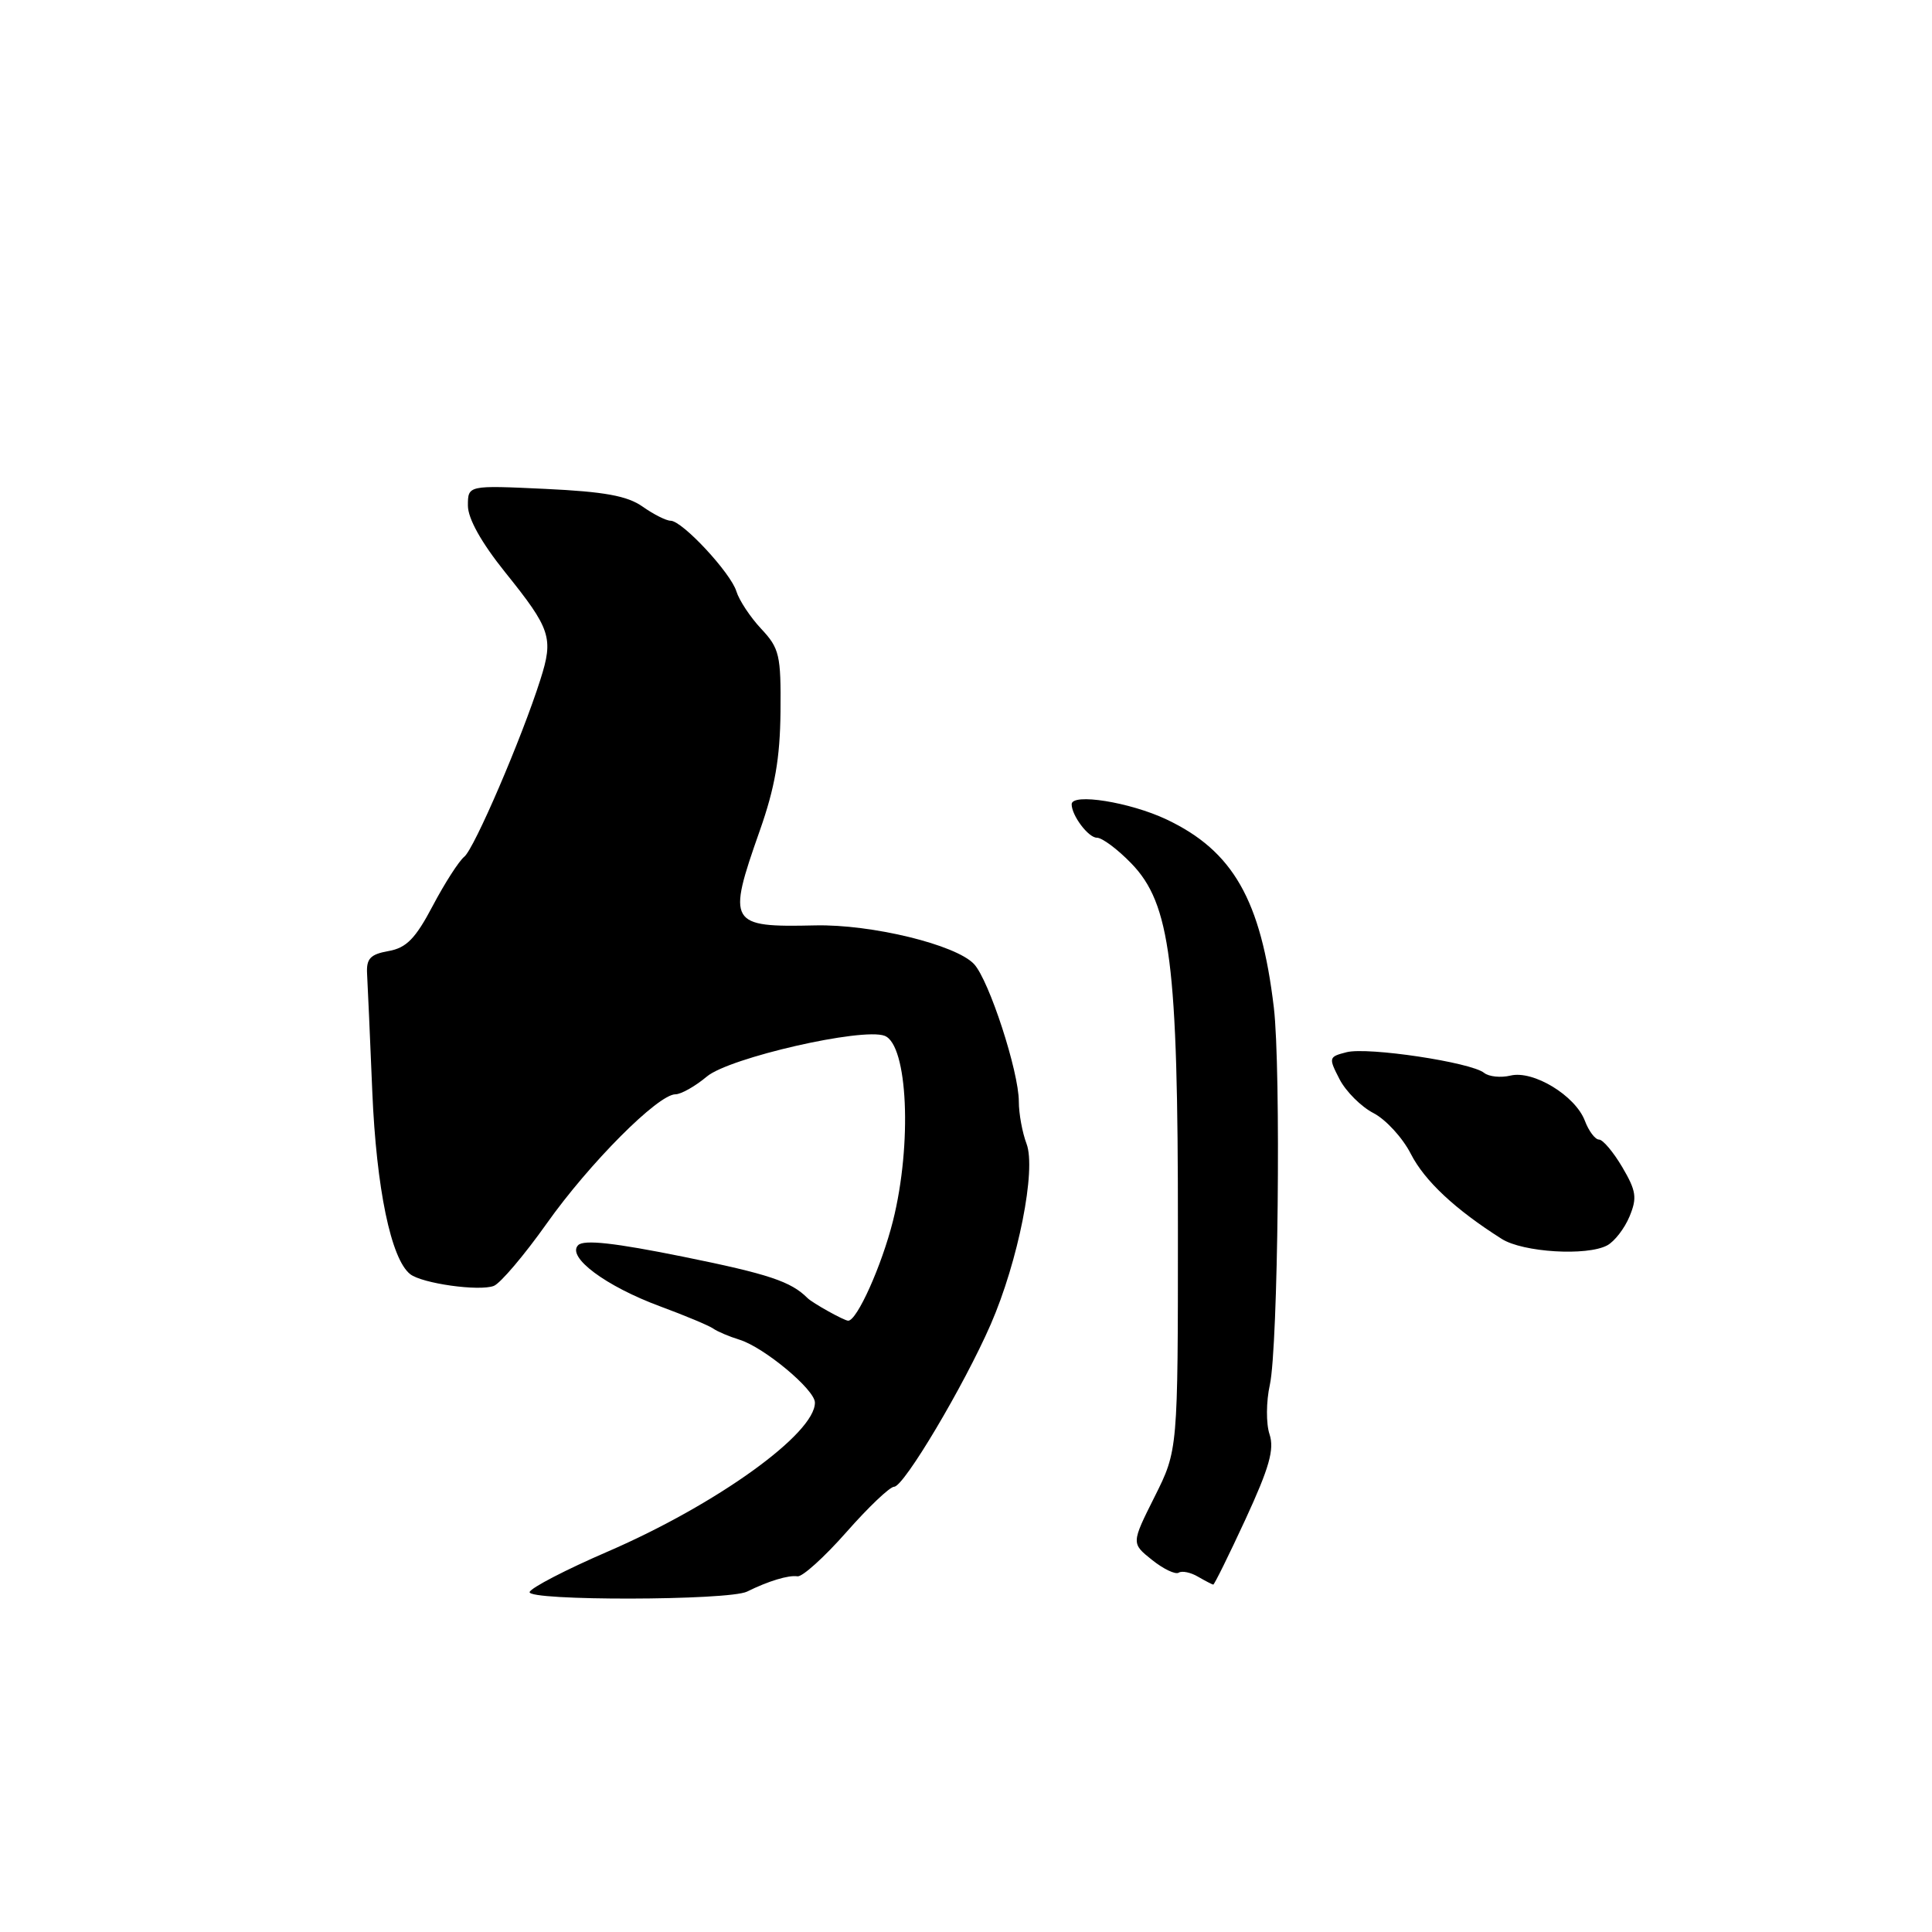 <?xml version="1.0" encoding="UTF-8" standalone="no"?>
<!DOCTYPE svg PUBLIC "-//W3C//DTD SVG 1.1//EN" "http://www.w3.org/Graphics/SVG/1.1/DTD/svg11.dtd" >
<svg xmlns="http://www.w3.org/2000/svg" xmlns:xlink="http://www.w3.org/1999/xlink" version="1.1" viewBox="0 0 256 256">
 <g >
 <path fill="currentColor"
d=" M 99.00 210.89 C 101.78 209.51 104.49 208.68 105.67 208.87 C 106.31 208.97 109.22 206.34 112.14 203.03 C 115.06 199.71 117.91 197.00 118.48 197.00 C 119.77 197.00 127.73 183.61 131.27 175.50 C 134.92 167.12 137.33 154.99 136.02 151.55 C 135.46 150.07 135.00 147.56 135.00 145.96 C 135.00 141.98 131.06 129.90 129.07 127.75 C 126.68 125.18 115.48 122.45 108.00 122.62 C 96.59 122.88 96.32 122.42 100.67 110.08 C 102.68 104.38 103.36 100.47 103.42 94.32 C 103.49 86.81 103.29 85.91 100.86 83.32 C 99.41 81.77 97.94 79.54 97.58 78.37 C 96.84 75.92 90.41 69.00 88.86 69.00 C 88.28 69.00 86.61 68.16 85.15 67.13 C 83.12 65.70 80.09 65.15 72.25 64.78 C 62.00 64.30 62.00 64.30 62.00 66.99 C 62.00 68.71 63.77 71.88 66.92 75.81 C 73.00 83.37 73.37 84.51 71.60 90.06 C 69.14 97.81 62.84 112.46 61.52 113.52 C 60.82 114.08 58.94 117.00 57.35 120.01 C 55.05 124.38 53.85 125.60 51.48 126.02 C 49.07 126.45 48.53 127.02 48.64 129.03 C 48.72 130.39 49.03 137.41 49.33 144.64 C 49.87 157.49 51.81 166.83 54.35 168.83 C 55.93 170.07 63.49 171.13 65.43 170.39 C 66.30 170.05 69.45 166.34 72.43 162.14 C 78.10 154.13 87.20 145.00 89.50 145.00 C 90.24 145.00 92.12 143.94 93.67 142.64 C 96.65 140.15 114.27 136.12 117.22 137.25 C 120.29 138.43 120.88 151.60 118.32 161.79 C 116.83 167.71 113.56 175.00 112.39 175.00 C 111.86 175.00 107.66 172.66 107.00 172.00 C 104.80 169.80 101.86 168.82 90.57 166.53 C 81.43 164.68 77.37 164.23 76.61 164.99 C 75.05 166.55 80.25 170.43 87.50 173.11 C 90.80 174.33 93.95 175.65 94.50 176.04 C 95.05 176.43 96.62 177.10 97.99 177.52 C 101.23 178.52 107.96 184.12 107.98 185.84 C 108.04 189.94 94.96 199.35 80.51 205.60 C 75.02 207.97 70.37 210.38 70.18 210.95 C 69.79 212.14 96.59 212.10 99.00 210.89 Z  M 165.04 201.30 C 168.19 194.47 168.88 192.05 168.22 190.05 C 167.75 188.65 167.77 185.70 168.26 183.50 C 169.36 178.49 169.75 141.58 168.79 133.50 C 167.09 119.24 163.38 112.75 154.57 108.58 C 149.73 106.29 142.00 105.05 142.00 106.57 C 142.00 108.06 144.21 111.00 145.34 111.00 C 146.04 111.00 148.09 112.53 149.90 114.40 C 155.09 119.75 156.10 127.63 156.08 162.83 C 156.08 192.16 156.08 192.16 152.99 198.33 C 149.90 204.50 149.90 204.50 152.64 206.69 C 154.15 207.90 155.74 208.66 156.18 208.39 C 156.62 208.11 157.78 208.35 158.74 208.92 C 159.71 209.48 160.62 209.95 160.76 209.97 C 160.90 209.99 162.83 206.08 165.04 201.30 Z  M 212.96 165.02 C 213.93 164.50 215.26 162.78 215.92 161.19 C 216.95 158.71 216.81 157.80 214.96 154.65 C 213.77 152.64 212.39 151.00 211.88 151.00 C 211.37 151.00 210.52 149.88 210.00 148.50 C 208.73 145.17 203.17 141.79 200.15 142.52 C 198.86 142.83 197.29 142.67 196.65 142.16 C 194.92 140.76 181.27 138.71 178.44 139.42 C 176.05 140.03 176.02 140.14 177.50 143.01 C 178.34 144.63 180.37 146.66 182.01 147.50 C 183.64 148.35 185.87 150.78 186.95 152.91 C 188.78 156.48 192.82 160.26 199.00 164.17 C 201.81 165.94 210.27 166.46 212.96 165.02 Z "/>
</g>
</svg>